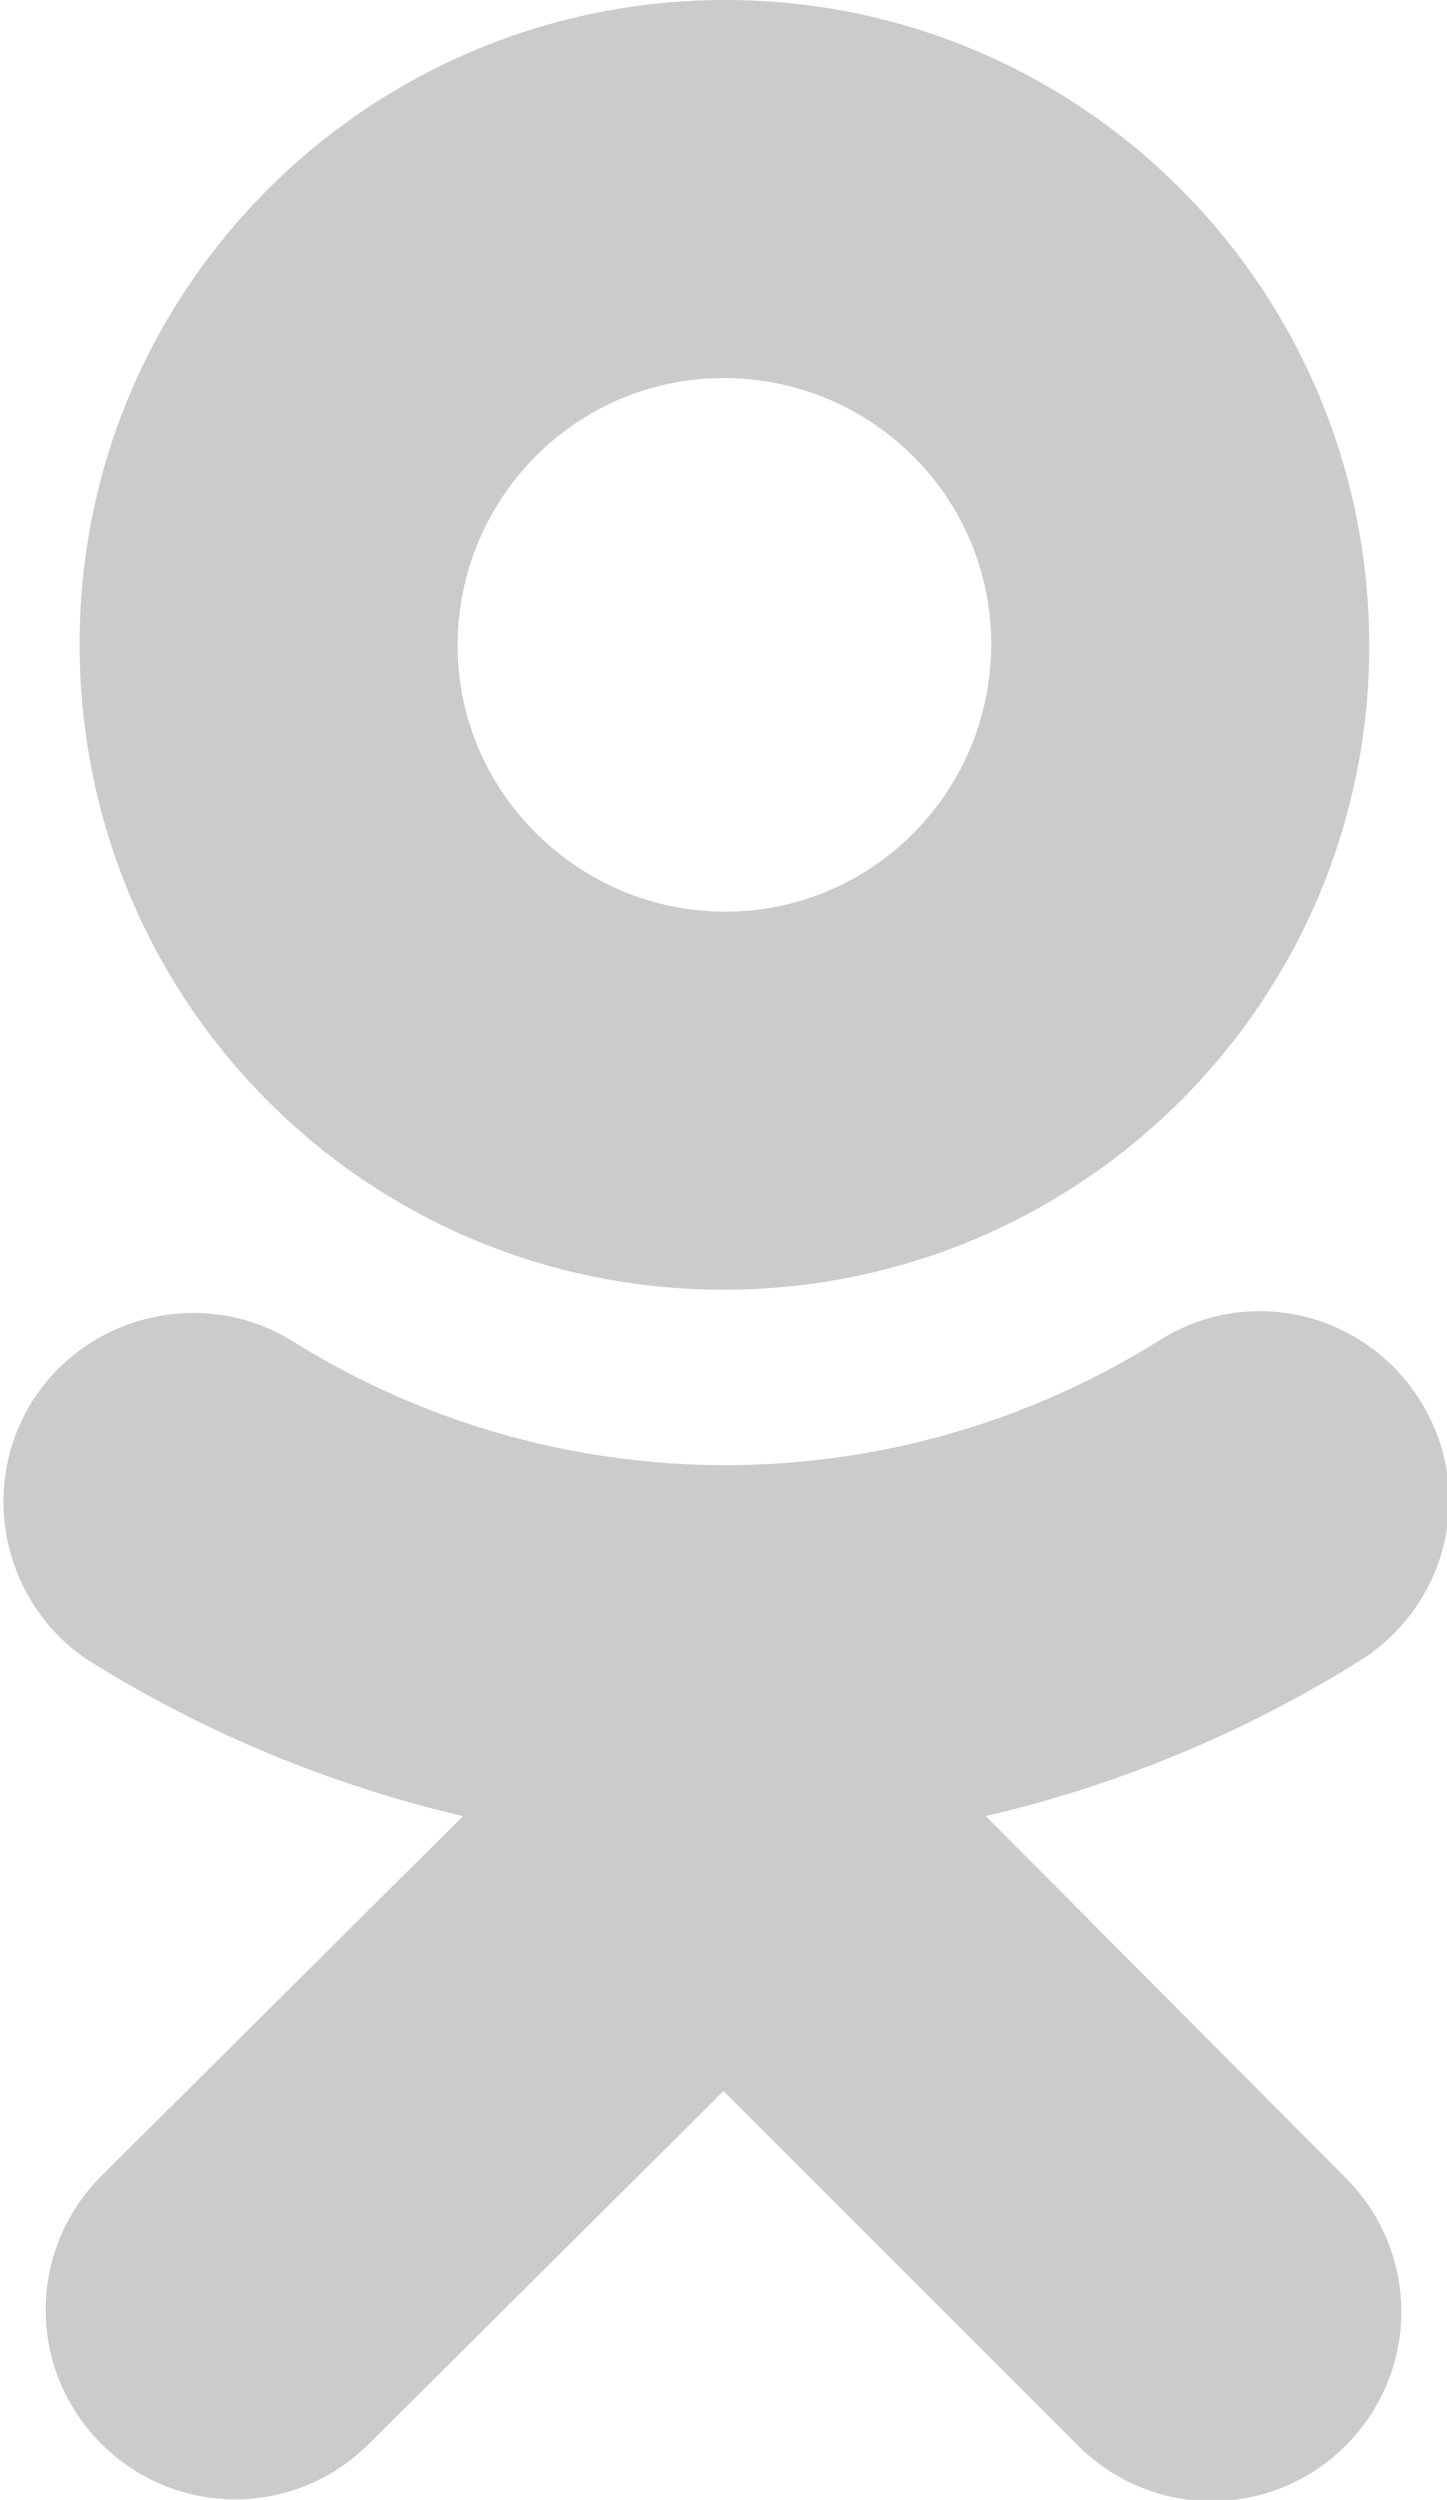 <?xml version="1.0" encoding="utf-8"?>
<!-- Generator: Adobe Illustrator 21.0.1, SVG Export Plug-In . SVG Version: 6.00 Build 0)  -->
<svg version="1.1" id="Слой_1" xmlns="http://www.w3.org/2000/svg" xmlns:xlink="http://www.w3.org/1999/xlink" x="0px" y="0px"
	 viewBox="0 0 80 138.2" style="enable-background:new 0 0 80 138.2;" xml:space="preserve" fill="#cbcbcb">
<title>ok</title>
<g id="Слой_2">
	<g id="Var2">
		<g id="Иконки">
			<g id="ok">
				<path d="M40,71.3c19.7,0,35.7-15.9,35.7-35.6C75.7,16,59.8,0,40.1,0S4.4,15.9,4.4,35.6c0,0,0,0,0,0l0,0
					C4.4,55.4,20.3,71.3,40,71.3z M40,20.9c8.2,0,14.8,6.6,14.8,14.7c0,8.2-6.6,14.8-14.7,14.8s-14.8-6.6-14.8-14.7c0,0,0,0,0,0
					C25.3,27.5,31.9,20.9,40,20.9z"/>
				<path d="M54.5,100.4c7.3-1.7,14.3-4.6,20.7-8.6c4.9-3.1,6.4-9.5,3.3-14.4c-3.1-4.9-9.5-6.4-14.4-3.3l0,0
					c-14.7,9.2-33.3,9.2-48,0c-4.9-3-11.4-1.4-14.4,3.5c-2.9,4.8-1.5,11.1,3.2,14.2c6.4,4,13.4,6.9,20.7,8.6l-20,19.9
					c-4.1,4.1-4.1,10.7,0,14.8c4.1,4.1,10.7,4.1,14.8,0l0,0L40,115.6l19.6,19.6c4.1,4.1,10.7,4.1,14.8,0c4.1-4.1,4.1-10.7,0-14.8
					l0,0L54.5,100.4z"/>
			</g>
		</g>
	</g>
</g>
</svg>
